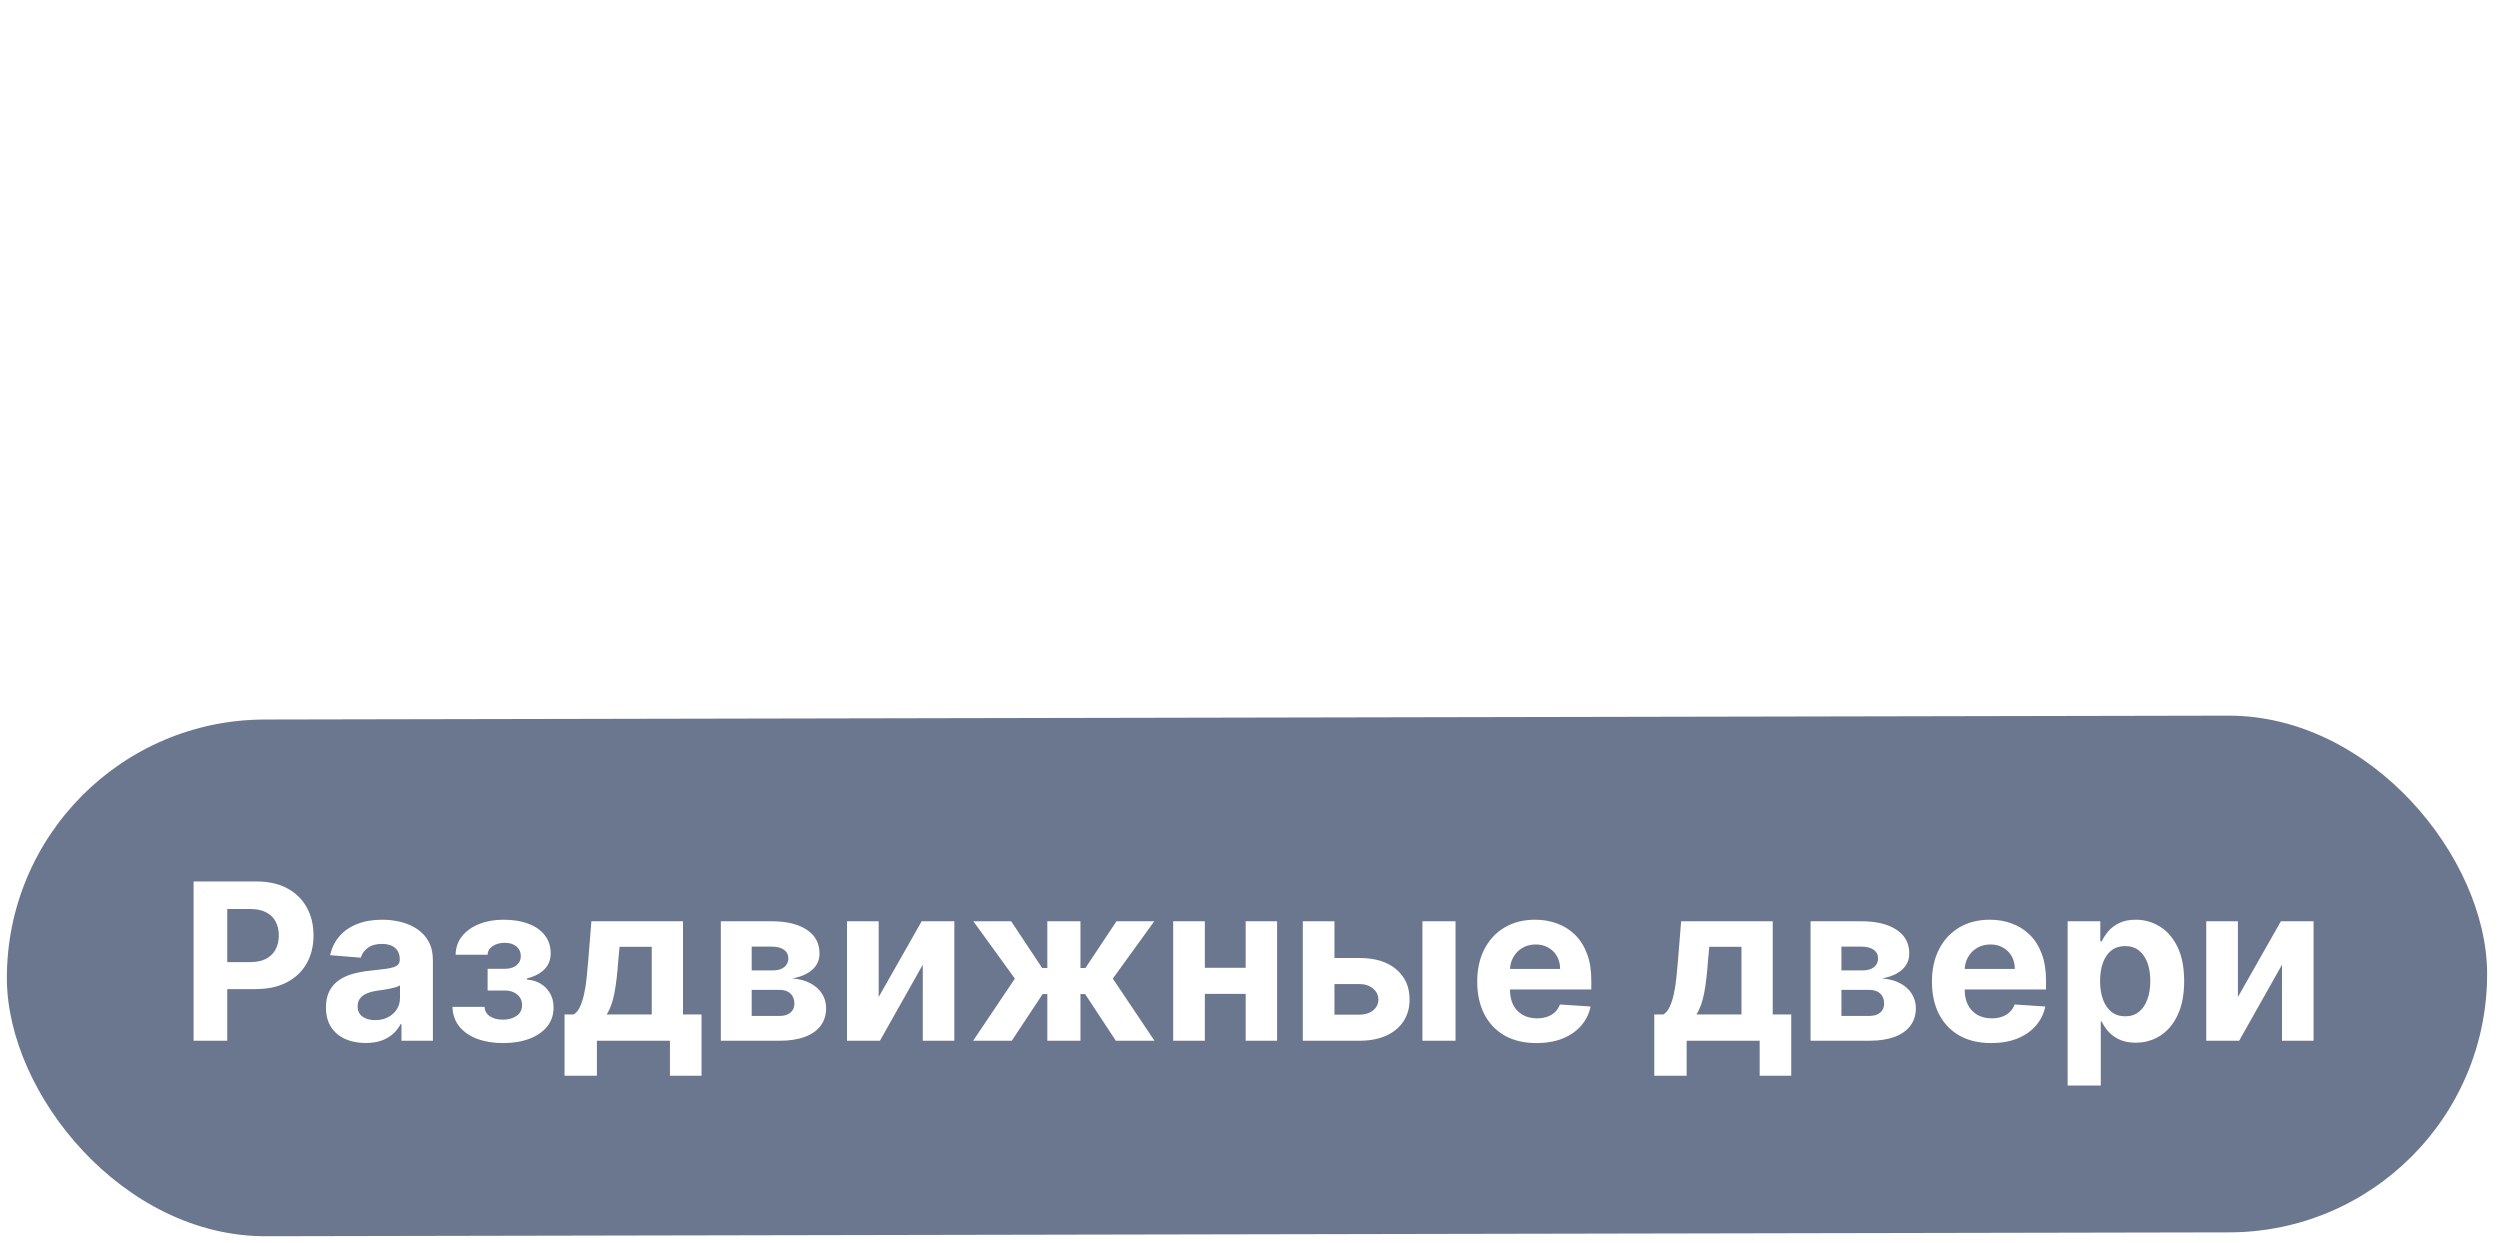 <svg width="175" height="87" viewBox="0 0 175 87" fill="none" xmlns="http://www.w3.org/2000/svg">
<path d="M118.979 2.674C89.963 22.018 128.801 28.84 108.94 58.2" stroke="white" stroke-width="1.727" stroke-dasharray="1.73 1.73"/>
<g filter="url(#filter0_b_8_1651)">
<rect x="0.445" y="50.402" width="173.618" height="36.17" rx="18.085" transform="rotate(-0.113 0.445 50.402)" fill="#27395C" fill-opacity="0.68"/>
</g>
<path d="M13.551 72.852V61.702H17.95C18.795 61.702 19.516 61.863 20.111 62.186C20.706 62.506 21.16 62.95 21.472 63.52C21.788 64.086 21.946 64.74 21.946 65.48C21.946 66.22 21.786 66.874 21.467 67.44C21.147 68.006 20.684 68.447 20.078 68.763C19.476 69.079 18.746 69.237 17.89 69.237H15.086V67.347H17.509C17.962 67.347 18.336 67.269 18.63 67.113C18.928 66.954 19.149 66.734 19.294 66.454C19.443 66.171 19.518 65.847 19.518 65.48C19.518 65.11 19.443 64.787 19.294 64.511C19.149 64.231 18.928 64.016 18.63 63.863C18.332 63.707 17.955 63.629 17.498 63.629H15.908V72.852H13.551ZM25.593 73.009C25.06 73.009 24.584 72.917 24.167 72.732C23.75 72.543 23.419 72.265 23.176 71.899C22.937 71.529 22.817 71.068 22.817 70.516C22.817 70.051 22.902 69.661 23.073 69.345C23.243 69.03 23.476 68.776 23.77 68.583C24.064 68.391 24.398 68.246 24.771 68.148C25.149 68.05 25.544 67.981 25.958 67.941C26.445 67.89 26.837 67.843 27.134 67.799C27.432 67.752 27.648 67.683 27.782 67.592C27.916 67.502 27.983 67.367 27.983 67.189V67.157C27.983 66.812 27.875 66.545 27.657 66.356C27.443 66.168 27.138 66.073 26.742 66.073C26.325 66.073 25.993 66.166 25.746 66.351C25.499 66.533 25.336 66.761 25.256 67.037L23.111 66.863C23.22 66.355 23.434 65.915 23.753 65.545C24.073 65.171 24.485 64.885 24.989 64.685C25.497 64.482 26.085 64.38 26.753 64.38C27.218 64.38 27.662 64.435 28.087 64.544C28.515 64.653 28.895 64.821 29.225 65.05C29.559 65.279 29.822 65.573 30.014 65.932C30.206 66.288 30.303 66.714 30.303 67.211V72.852H28.103V71.692H28.038C27.904 71.953 27.724 72.184 27.499 72.383C27.274 72.579 27.003 72.734 26.688 72.846C26.372 72.955 26.007 73.009 25.593 73.009ZM26.258 71.409C26.599 71.409 26.9 71.342 27.161 71.207C27.423 71.07 27.628 70.884 27.777 70.652C27.925 70.42 28 70.157 28 69.863V68.975C27.927 69.022 27.827 69.066 27.7 69.106C27.577 69.142 27.437 69.177 27.281 69.209C27.125 69.238 26.969 69.266 26.813 69.291C26.657 69.313 26.515 69.333 26.388 69.351C26.116 69.391 25.878 69.454 25.675 69.541C25.472 69.629 25.314 69.746 25.201 69.895C25.089 70.04 25.033 70.222 25.033 70.44C25.033 70.755 25.147 70.997 25.376 71.164C25.608 71.327 25.902 71.409 26.258 71.409ZM31.672 70.483H33.92C33.931 70.759 34.055 70.977 34.291 71.137C34.527 71.296 34.831 71.376 35.205 71.376C35.583 71.376 35.9 71.289 36.158 71.115C36.416 70.937 36.545 70.683 36.545 70.353C36.545 70.149 36.494 69.973 36.392 69.825C36.291 69.672 36.149 69.552 35.968 69.465C35.786 69.378 35.575 69.335 35.336 69.335H34.133V67.816H35.336C35.695 67.816 35.971 67.732 36.163 67.565C36.359 67.398 36.458 67.189 36.458 66.939C36.458 66.656 36.356 66.429 36.153 66.258C35.953 66.084 35.683 65.997 35.341 65.997C34.997 65.997 34.71 66.075 34.481 66.231C34.256 66.384 34.14 66.583 34.133 66.83H31.895C31.902 66.329 32.053 65.896 32.347 65.529C32.645 65.162 33.044 64.879 33.545 64.68C34.049 64.48 34.614 64.38 35.238 64.38C35.92 64.38 36.508 64.476 37.002 64.669C37.499 64.858 37.88 65.128 38.145 65.48C38.414 65.832 38.548 66.251 38.548 66.738C38.548 67.18 38.403 67.551 38.113 67.848C37.822 68.146 37.416 68.358 36.893 68.485V68.572C37.238 68.594 37.55 68.687 37.83 68.85C38.109 69.013 38.332 69.238 38.499 69.525C38.666 69.808 38.749 70.144 38.749 70.532C38.749 71.051 38.597 71.496 38.292 71.866C37.991 72.236 37.574 72.521 37.04 72.721C36.51 72.917 35.902 73.015 35.216 73.015C34.548 73.015 33.95 72.919 33.42 72.726C32.893 72.53 32.474 72.244 32.162 71.866C31.853 71.489 31.69 71.028 31.672 70.483ZM39.519 75.302V71.011H40.161C40.346 70.895 40.495 70.71 40.607 70.456C40.724 70.202 40.818 69.903 40.891 69.558C40.967 69.213 41.025 68.841 41.065 68.442C41.108 68.039 41.146 67.632 41.179 67.222L41.397 64.489H47.81V71.011H49.106V75.302H46.896V72.852H41.783V75.302H39.519ZM42.469 71.011H45.622V66.275H43.368L43.281 67.222C43.219 68.115 43.13 68.874 43.014 69.498C42.898 70.118 42.716 70.623 42.469 71.011ZM50.458 72.852V64.489H54.023C55.054 64.489 55.869 64.685 56.468 65.077C57.067 65.469 57.366 66.026 57.366 66.749C57.366 67.202 57.197 67.58 56.86 67.881C56.522 68.182 56.054 68.385 55.455 68.491C55.956 68.527 56.383 68.641 56.735 68.834C57.09 69.022 57.361 69.267 57.546 69.569C57.735 69.87 57.829 70.204 57.829 70.57C57.829 71.046 57.702 71.454 57.448 71.795C57.197 72.136 56.829 72.398 56.343 72.579C55.86 72.761 55.27 72.852 54.573 72.852H50.458ZM52.619 71.115H54.573C54.896 71.115 55.149 71.039 55.33 70.886C55.515 70.73 55.608 70.518 55.608 70.249C55.608 69.952 55.515 69.718 55.33 69.547C55.149 69.376 54.896 69.291 54.573 69.291H52.619V71.115ZM52.619 67.93H54.072C54.305 67.93 54.503 67.897 54.666 67.832C54.833 67.763 54.96 67.665 55.047 67.538C55.138 67.411 55.183 67.26 55.183 67.086C55.183 66.828 55.08 66.627 54.873 66.482C54.666 66.337 54.383 66.264 54.023 66.264H52.619V67.93ZM61.507 69.792L64.517 64.489H66.804V72.852H64.594V67.532L61.594 72.852H59.291V64.489H61.507V69.792ZM68.119 72.852L71.042 68.502L68.135 64.489H70.781L72.953 67.761H73.313V64.489H75.632V67.761H75.98L78.153 64.489H80.799L77.897 68.502L80.815 72.852H78.109L75.959 69.585H75.632V72.852H73.313V69.585H72.986L70.825 72.852H68.119ZM87.943 67.745V69.569H83.576V67.745H87.943ZM84.339 64.489V72.852H82.123V64.489H84.339ZM89.396 64.489V72.852H87.197V64.489H89.396ZM92.649 67.059H95.148C96.255 67.059 97.119 67.324 97.74 67.854C98.361 68.38 98.671 69.084 98.671 69.966C98.671 70.54 98.531 71.044 98.252 71.48C97.972 71.912 97.569 72.249 97.043 72.492C96.517 72.732 95.885 72.852 95.148 72.852H91.196V64.489H93.412V71.028H95.148C95.537 71.028 95.856 70.93 96.106 70.734C96.357 70.538 96.484 70.287 96.488 69.982C96.484 69.659 96.357 69.396 96.106 69.193C95.856 68.986 95.537 68.883 95.148 68.883H92.649V67.059ZM99.569 72.852V64.489H101.888V72.852H99.569ZM107.553 73.015C106.693 73.015 105.953 72.841 105.332 72.492C104.715 72.14 104.239 71.643 103.905 71.001C103.572 70.354 103.405 69.59 103.405 68.709C103.405 67.848 103.572 67.093 103.905 66.444C104.239 65.794 104.709 65.288 105.316 64.925C105.925 64.562 106.64 64.38 107.461 64.38C108.012 64.38 108.526 64.469 109.001 64.647C109.48 64.821 109.898 65.084 110.254 65.436C110.613 65.788 110.892 66.231 111.092 66.765C111.292 67.295 111.391 67.915 111.391 68.627V69.264H104.33V67.826H109.208C109.208 67.493 109.136 67.197 108.99 66.939C108.845 66.681 108.644 66.48 108.386 66.335C108.132 66.186 107.836 66.112 107.499 66.112C107.147 66.112 106.835 66.193 106.562 66.356C106.294 66.516 106.083 66.732 105.931 67.004C105.778 67.273 105.7 67.572 105.697 67.903V69.269C105.697 69.683 105.773 70.04 105.925 70.342C106.081 70.643 106.301 70.875 106.584 71.039C106.867 71.202 107.203 71.284 107.591 71.284C107.849 71.284 108.085 71.247 108.299 71.175C108.513 71.102 108.696 70.993 108.849 70.848C109.001 70.703 109.117 70.525 109.197 70.314L111.342 70.456C111.233 70.972 111.01 71.421 110.673 71.806C110.339 72.187 109.907 72.485 109.377 72.699C108.851 72.91 108.243 73.015 107.553 73.015ZM115.8 75.302V71.011H116.442C116.627 70.895 116.776 70.71 116.889 70.456C117.005 70.202 117.099 69.903 117.172 69.558C117.248 69.213 117.306 68.841 117.346 68.442C117.39 68.039 117.428 67.632 117.46 67.222L117.678 64.489H124.092V71.011H125.387V75.302H123.177V72.852H118.065V75.302H115.8ZM118.751 71.011H121.903V66.275H119.649L119.562 67.222C119.5 68.115 119.411 68.874 119.295 69.498C119.179 70.118 118.998 70.623 118.751 71.011ZM126.739 72.852V64.489H130.305C131.336 64.489 132.15 64.685 132.749 65.077C133.348 65.469 133.648 66.026 133.648 66.749C133.648 67.202 133.479 67.58 133.141 67.881C132.804 68.182 132.336 68.385 131.737 68.491C132.238 68.527 132.664 68.641 133.016 68.834C133.372 69.022 133.642 69.267 133.827 69.569C134.016 69.87 134.11 70.204 134.11 70.57C134.11 71.046 133.983 71.454 133.729 71.795C133.479 72.136 133.11 72.398 132.624 72.579C132.141 72.761 131.552 72.852 130.855 72.852H126.739ZM128.9 71.115H130.855C131.178 71.115 131.43 71.039 131.611 70.886C131.797 70.73 131.889 70.518 131.889 70.249C131.889 69.952 131.797 69.718 131.611 69.547C131.43 69.376 131.178 69.291 130.855 69.291H128.9V71.115ZM128.9 67.93H130.354C130.586 67.93 130.784 67.897 130.947 67.832C131.114 67.763 131.241 67.665 131.328 67.538C131.419 67.411 131.464 67.26 131.464 67.086C131.464 66.828 131.361 66.627 131.154 66.482C130.947 66.337 130.664 66.264 130.305 66.264H128.9V67.93ZM139.383 73.015C138.523 73.015 137.783 72.841 137.162 72.492C136.545 72.14 136.069 71.643 135.736 71.001C135.402 70.354 135.235 69.59 135.235 68.709C135.235 67.848 135.402 67.093 135.736 66.444C136.069 65.794 136.539 65.288 137.146 64.925C137.755 64.562 138.47 64.38 139.291 64.38C139.842 64.38 140.356 64.469 140.831 64.647C141.31 64.821 141.728 65.084 142.084 65.436C142.443 65.788 142.722 66.231 142.922 66.765C143.122 67.295 143.221 67.915 143.221 68.627V69.264H136.16V67.826H141.038C141.038 67.493 140.966 67.197 140.821 66.939C140.675 66.681 140.474 66.48 140.216 66.335C139.962 66.186 139.666 66.112 139.329 66.112C138.977 66.112 138.665 66.193 138.392 66.356C138.124 66.516 137.913 66.732 137.761 67.004C137.608 67.273 137.53 67.572 137.527 67.903V69.269C137.527 69.683 137.603 70.04 137.755 70.342C137.911 70.643 138.131 70.875 138.414 71.039C138.697 71.202 139.033 71.284 139.421 71.284C139.679 71.284 139.915 71.247 140.129 71.175C140.343 71.102 140.527 70.993 140.679 70.848C140.831 70.703 140.948 70.525 141.027 70.314L143.172 70.456C143.064 70.972 142.84 71.421 142.503 71.806C142.169 72.187 141.737 72.485 141.207 72.699C140.681 72.91 140.073 73.015 139.383 73.015ZM144.735 75.987V64.489H147.022V65.894H147.125C147.227 65.669 147.374 65.44 147.566 65.208C147.762 64.972 148.016 64.776 148.328 64.62C148.644 64.46 149.036 64.38 149.504 64.38C150.114 64.38 150.677 64.54 151.192 64.859C151.707 65.175 152.119 65.652 152.428 66.291C152.736 66.926 152.891 67.723 152.891 68.681C152.891 69.614 152.74 70.402 152.439 71.044C152.141 71.683 151.735 72.167 151.219 72.498C150.707 72.824 150.134 72.988 149.499 72.988C149.049 72.988 148.666 72.913 148.35 72.764C148.038 72.616 147.782 72.429 147.582 72.204C147.383 71.975 147.23 71.745 147.125 71.512H147.054V75.987H144.735ZM147.005 68.67C147.005 69.168 147.074 69.601 147.212 69.972C147.35 70.342 147.55 70.63 147.811 70.837C148.072 71.04 148.39 71.142 148.764 71.142C149.141 71.142 149.461 71.039 149.722 70.832C149.983 70.621 150.181 70.331 150.315 69.961C150.453 69.587 150.522 69.157 150.522 68.67C150.522 68.188 150.455 67.763 150.321 67.396C150.187 67.03 149.989 66.743 149.727 66.536C149.466 66.329 149.145 66.226 148.764 66.226C148.386 66.226 148.067 66.326 147.806 66.525C147.548 66.725 147.35 67.008 147.212 67.375C147.074 67.741 147.005 68.173 147.005 68.67ZM156.653 69.792L159.663 64.489H161.95V72.852H159.739V67.532L156.74 72.852H154.437V64.489H156.653V69.792Z" fill="white"/>
<defs>
<filter id="filter0_b_8_1651" x="-15.108" y="34.506" width="204.795" height="67.62" filterUnits="userSpaceOnUse" color-interpolation-filters="sRGB">
<feFlood flood-opacity="0" result="BackgroundImageFix"/>
<feGaussianBlur in="BackgroundImageFix" stdDeviation="7.794"/>
<feComposite in2="SourceAlpha" operator="in" result="effect1_backgroundBlur_8_1651"/>
<feBlend mode="normal" in="SourceGraphic" in2="effect1_backgroundBlur_8_1651" result="shape"/>
</filter>
</defs>
</svg>
